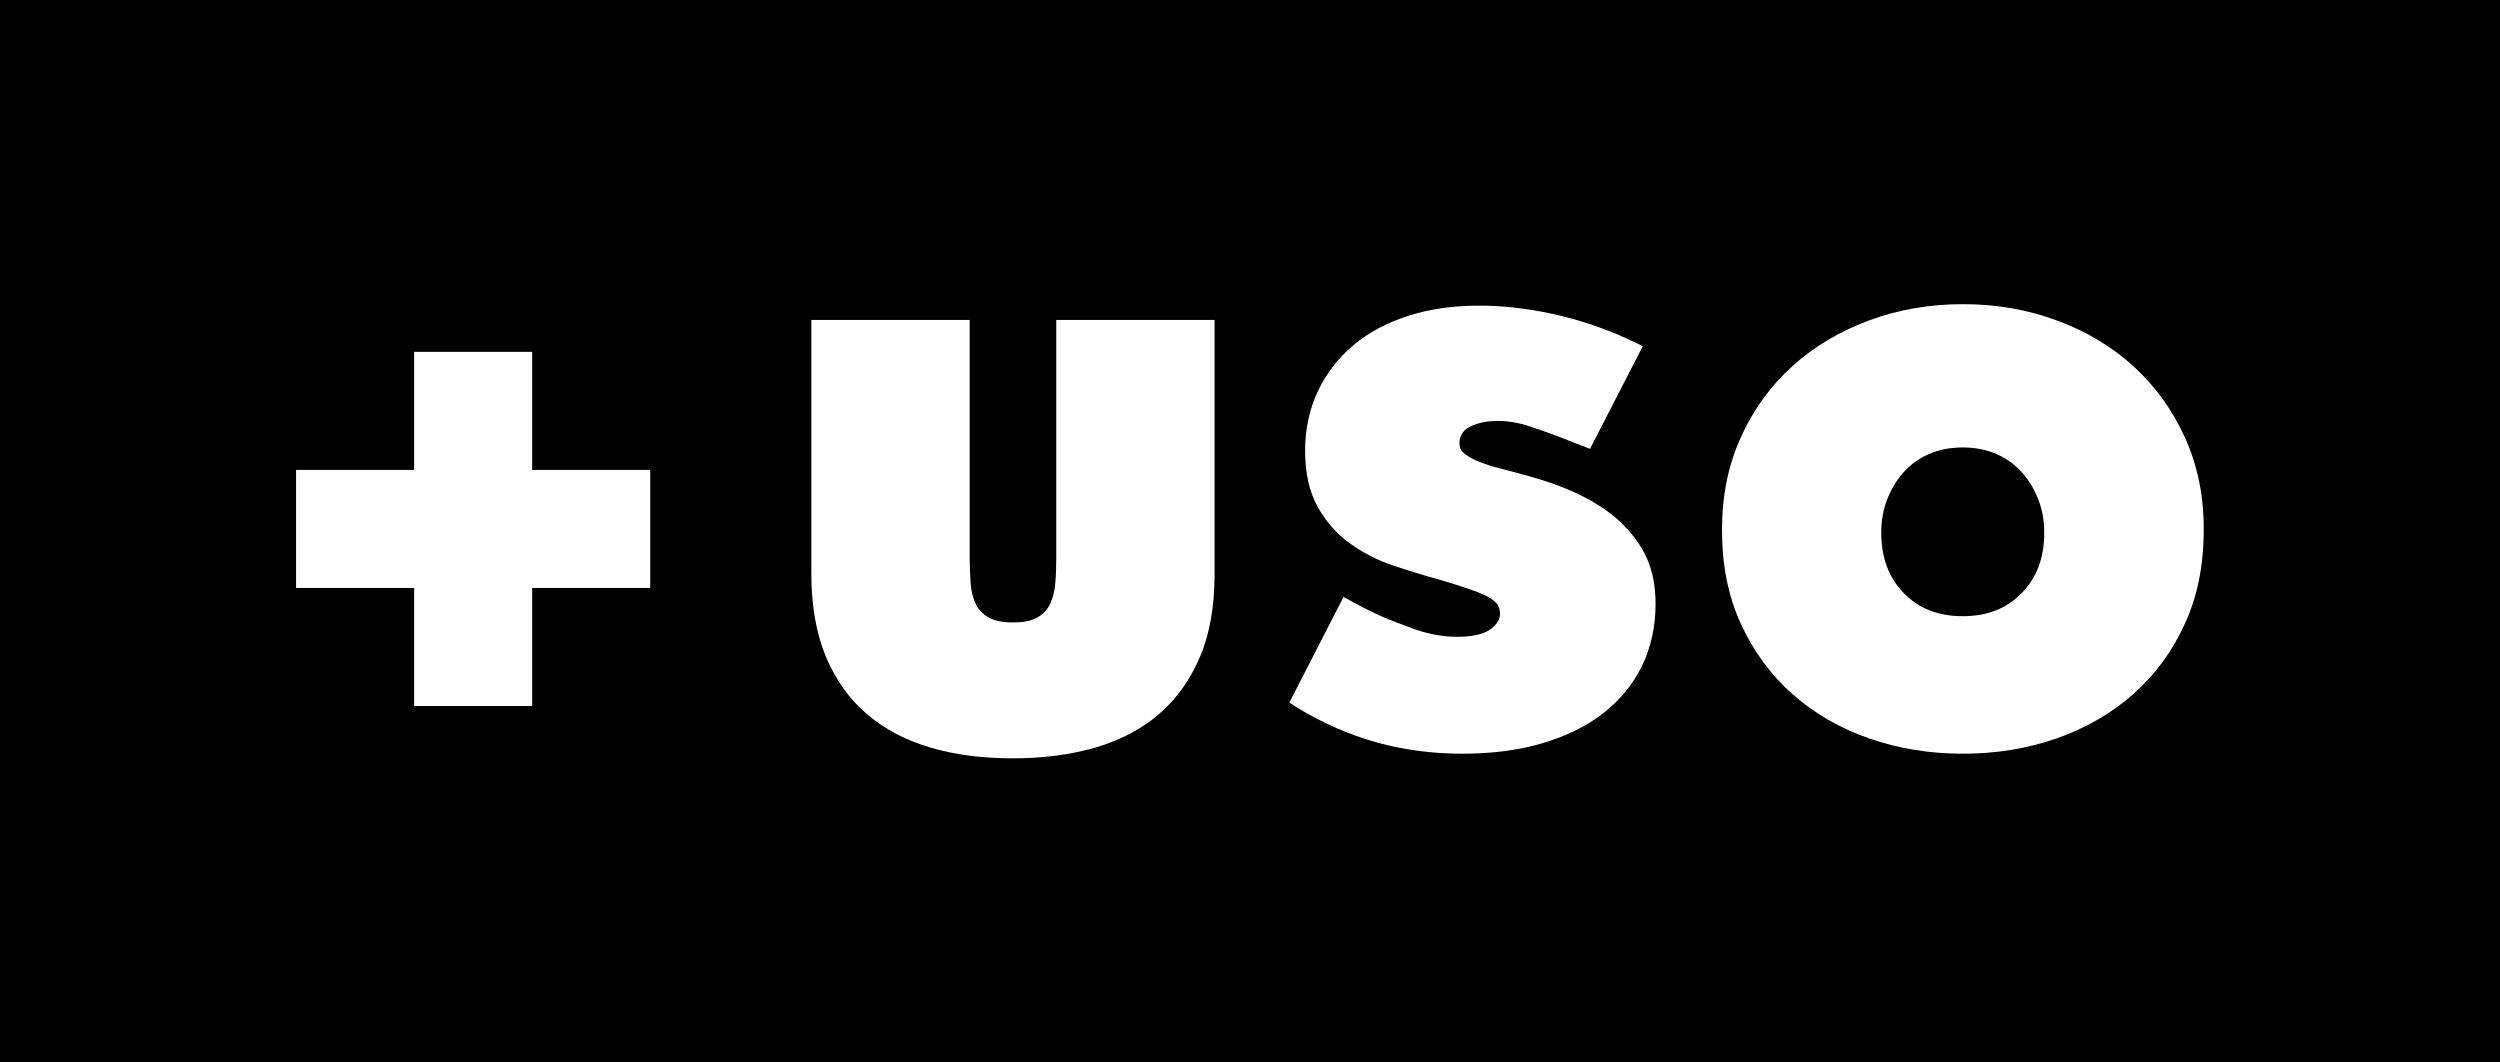 <?xml version="1.0" encoding="utf-8"?>
<!-- Generator: Adobe Illustrator 21.0.2, SVG Export Plug-In . SVG Version: 6.00 Build 0)  -->
<svg version="1.1" id="Layer_1" xmlns="http://www.w3.org/2000/svg" xmlns:xlink="http://www.w3.org/1999/xlink" x="0px" y="0px"
	 viewBox="0 0 1080 459" enable-background="new 0 0 1080 459" xml:space="preserve">
<g>
	<rect y="0" width="1080" height="459"/>
	<g>
		<path fill="#FFFFFF" d="M943.8,188.8c-5.5-12-12.9-22.2-22.3-30.7c-9.4-8.5-20.4-15.1-33.1-19.7c-12.6-4.7-26.1-7-40.4-7
			c-14.3,0-27.8,2.3-40.5,7c-12.6,4.7-23.7,11.2-33.1,19.7c-9.4,8.5-16.9,18.7-22.3,30.7c-5.5,12-8.2,25.4-8.2,40.2
			c0,15.1,2.7,28.7,8.2,40.6c5.5,11.9,12.9,22,22.3,30.3c9.4,8.3,20.4,14.7,33.1,19.1c12.6,4.4,26.1,6.6,40.5,6.6
			c14.3,0,27.8-2.2,40.4-6.6c12.6-4.4,23.7-10.8,33.1-19.1c9.4-8.3,16.9-18.4,22.3-30.3c5.5-11.9,8.2-25.4,8.2-40.6
			C952.1,214.2,949.3,200.8,943.8,188.8z M873.4,256.2c-6.5,6.7-15,10-25.5,10c-10.5,0-19-3.3-25.5-10c-6.5-6.7-9.7-15.4-9.7-26.2
			c0-5,0.8-9.7,2.5-14.1c1.7-4.4,4-8.3,7-11.7c3-3.4,6.7-6.1,11-8c4.3-1.9,9.2-2.9,14.7-2.9c5.5,0,10.4,1,14.7,2.9
			c4.3,1.9,8,4.6,11,8c3,3.4,5.3,7.3,7,11.7c1.7,4.4,2.5,9.1,2.5,14.1C883.2,240.8,879.9,249.5,873.4,256.2z"/>
		<path fill="#FFFFFF" d="M456.3,241.2c0,3.7-0.1,7.2-0.4,10.5c-0.2,3.3-1,6.3-2.1,8.9c-1.2,2.6-3,4.6-5.6,6.1
			c-2.6,1.5-6.1,2.2-10.6,2.2c-4.5,0-8-0.7-10.6-2.2c-2.6-1.5-4.5-3.5-5.6-6.1c-1.2-2.6-1.9-5.5-2.1-8.9c-0.2-3.3-0.4-6.8-0.4-10.5
			V138.2h-68.4v109.6c0,13.8,2.1,25.7,6.2,35.7c4.2,10,10,18.3,17.6,24.8c7.6,6.6,16.7,11.4,27.5,14.6c10.7,3.2,22.7,4.7,35.8,4.7
			c13.1,0,25.1-1.6,35.8-4.7c10.7-3.2,19.9-8,27.5-14.6c7.6-6.6,13.4-14.9,17.6-24.8c4.2-10,6.2-21.9,6.2-35.7V138.2h-68.4V241.2z"
			/>
		<path fill="#FFFFFF" d="M661.9,206.1c-4.3-1.2-8.6-2.4-13-3.5c-4-1-7.5-2.1-10.6-3.4c-2.7-1.1-4.8-2.4-6.4-3.9
			c-2.2-2.1-2.1-7.9,2.3-10.5c5.9-3.5,16.2-4.2,26.9-0.5c6,2,11.1,3.8,17.8,6.5l8,3.1l22.8-44.4l-6.4-3c-10.2-4.7-21-8.3-32.1-10.8
			c-23.2-5.1-45.2-4.9-62.7,0.7c-9.3,3-17.3,7.2-23.8,12.7c-6.6,5.5-11.7,12.2-15.4,19.9c-3.6,7.7-5.5,16.4-5.5,25.8
			c0,9.5,1.8,17.6,5.4,24.1c3.5,6.3,8.2,11.7,13.9,15.8c5.5,4,11.8,7.3,18.8,9.6c6.5,2.2,13.2,4.3,19.9,6.1
			c5.5,1.6,10.2,3.1,14.1,4.5c3.4,1.2,6.2,2.4,8.2,3.7c1.9,1.3,2.8,2.3,3.1,3c0.5,1,0.8,2.1,0.8,3.6c0,1.4-0.4,3.7-3.8,6.4
			c-2.9,2.3-7.9,3.5-14.7,3.5c-6.5,0-13.3-1.3-20-3.9c-7-2.7-10.3-3.5-20.7-8.8l-8.4-4.5L557,303.5l3.5,2.3
			c22.3,13.4,45.2,19.8,71.4,19.8c12.7,0,24.2-1.5,34.3-4.5c10.3-3,19.2-7.4,26.3-12.9c7.3-5.7,13-12.6,16.9-20.6
			c3.8-8,5.8-16.9,5.8-26.6c0-14.7-4.5-24.5-13.5-33.8C693.2,218.3,679.8,211.2,661.9,206.1z"/>
		<polygon fill="#FFFFFF" points="229.9,152 178.9,152 178.9,203 127.9,203 127.9,254 178.9,254 178.9,305 229.9,305 229.9,254 
			280.9,254 280.9,203 229.9,203 		"/>
	</g>
</g>
</svg>
